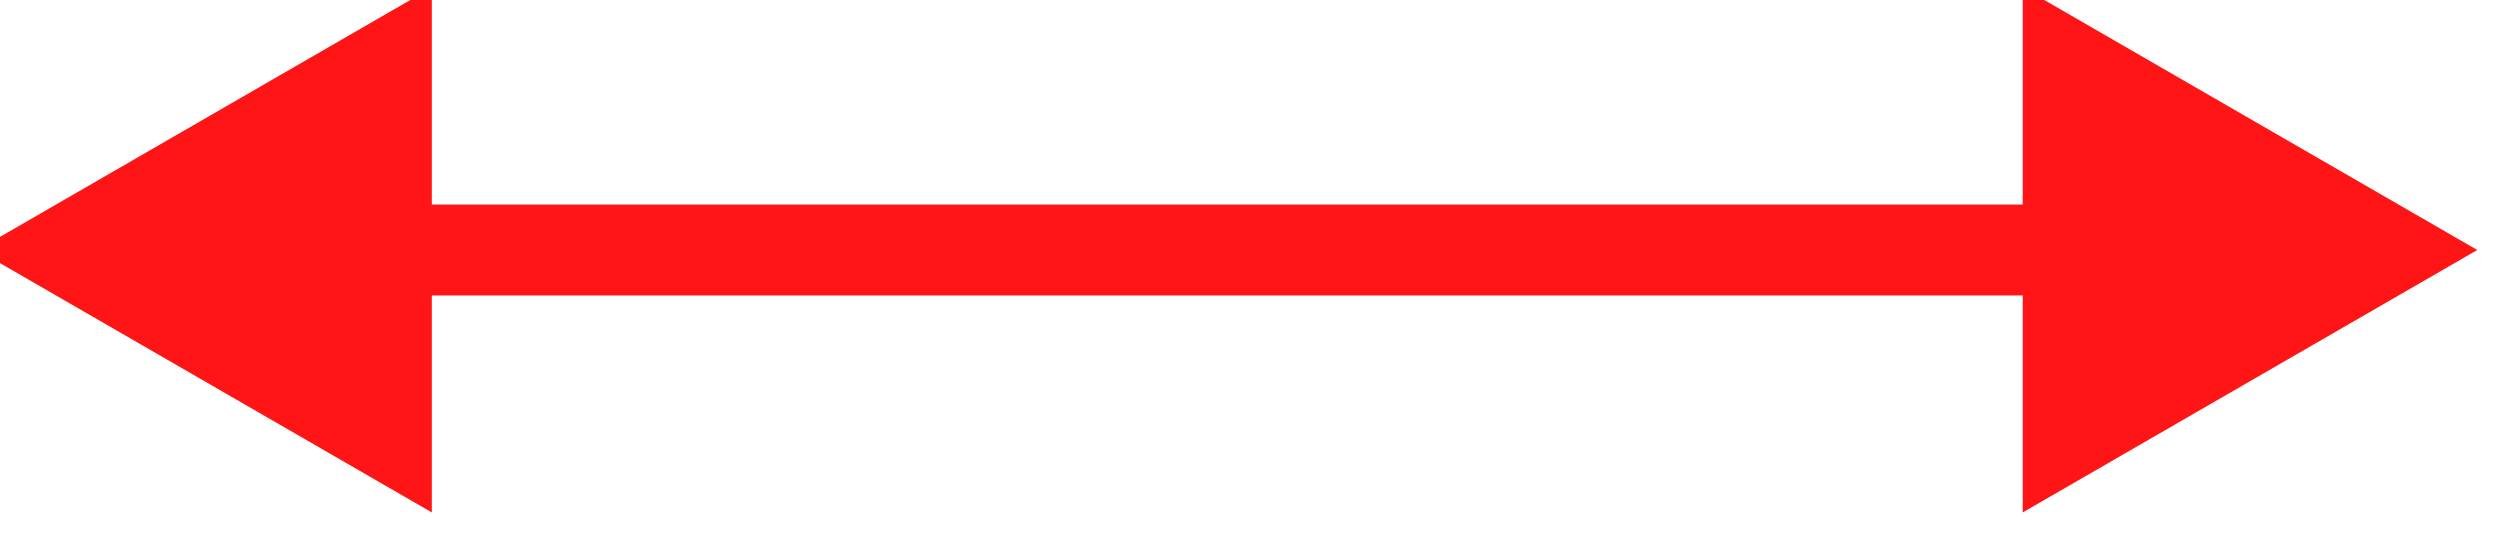 <svg width="110" height="24" viewBox="0 0 110 24" fill="none" xmlns="http://www.w3.org/2000/svg" xmlns:xlink="http://www.w3.org/1999/xlink">
<path d="M-1,11L19,22.547L19,-0.547L-1,11ZM109,11L89,-0.547L89,22.547L109,11ZM17,13L91,13L91,9L17,9L17,13Z" fill="#FF1515"/>
</svg>
